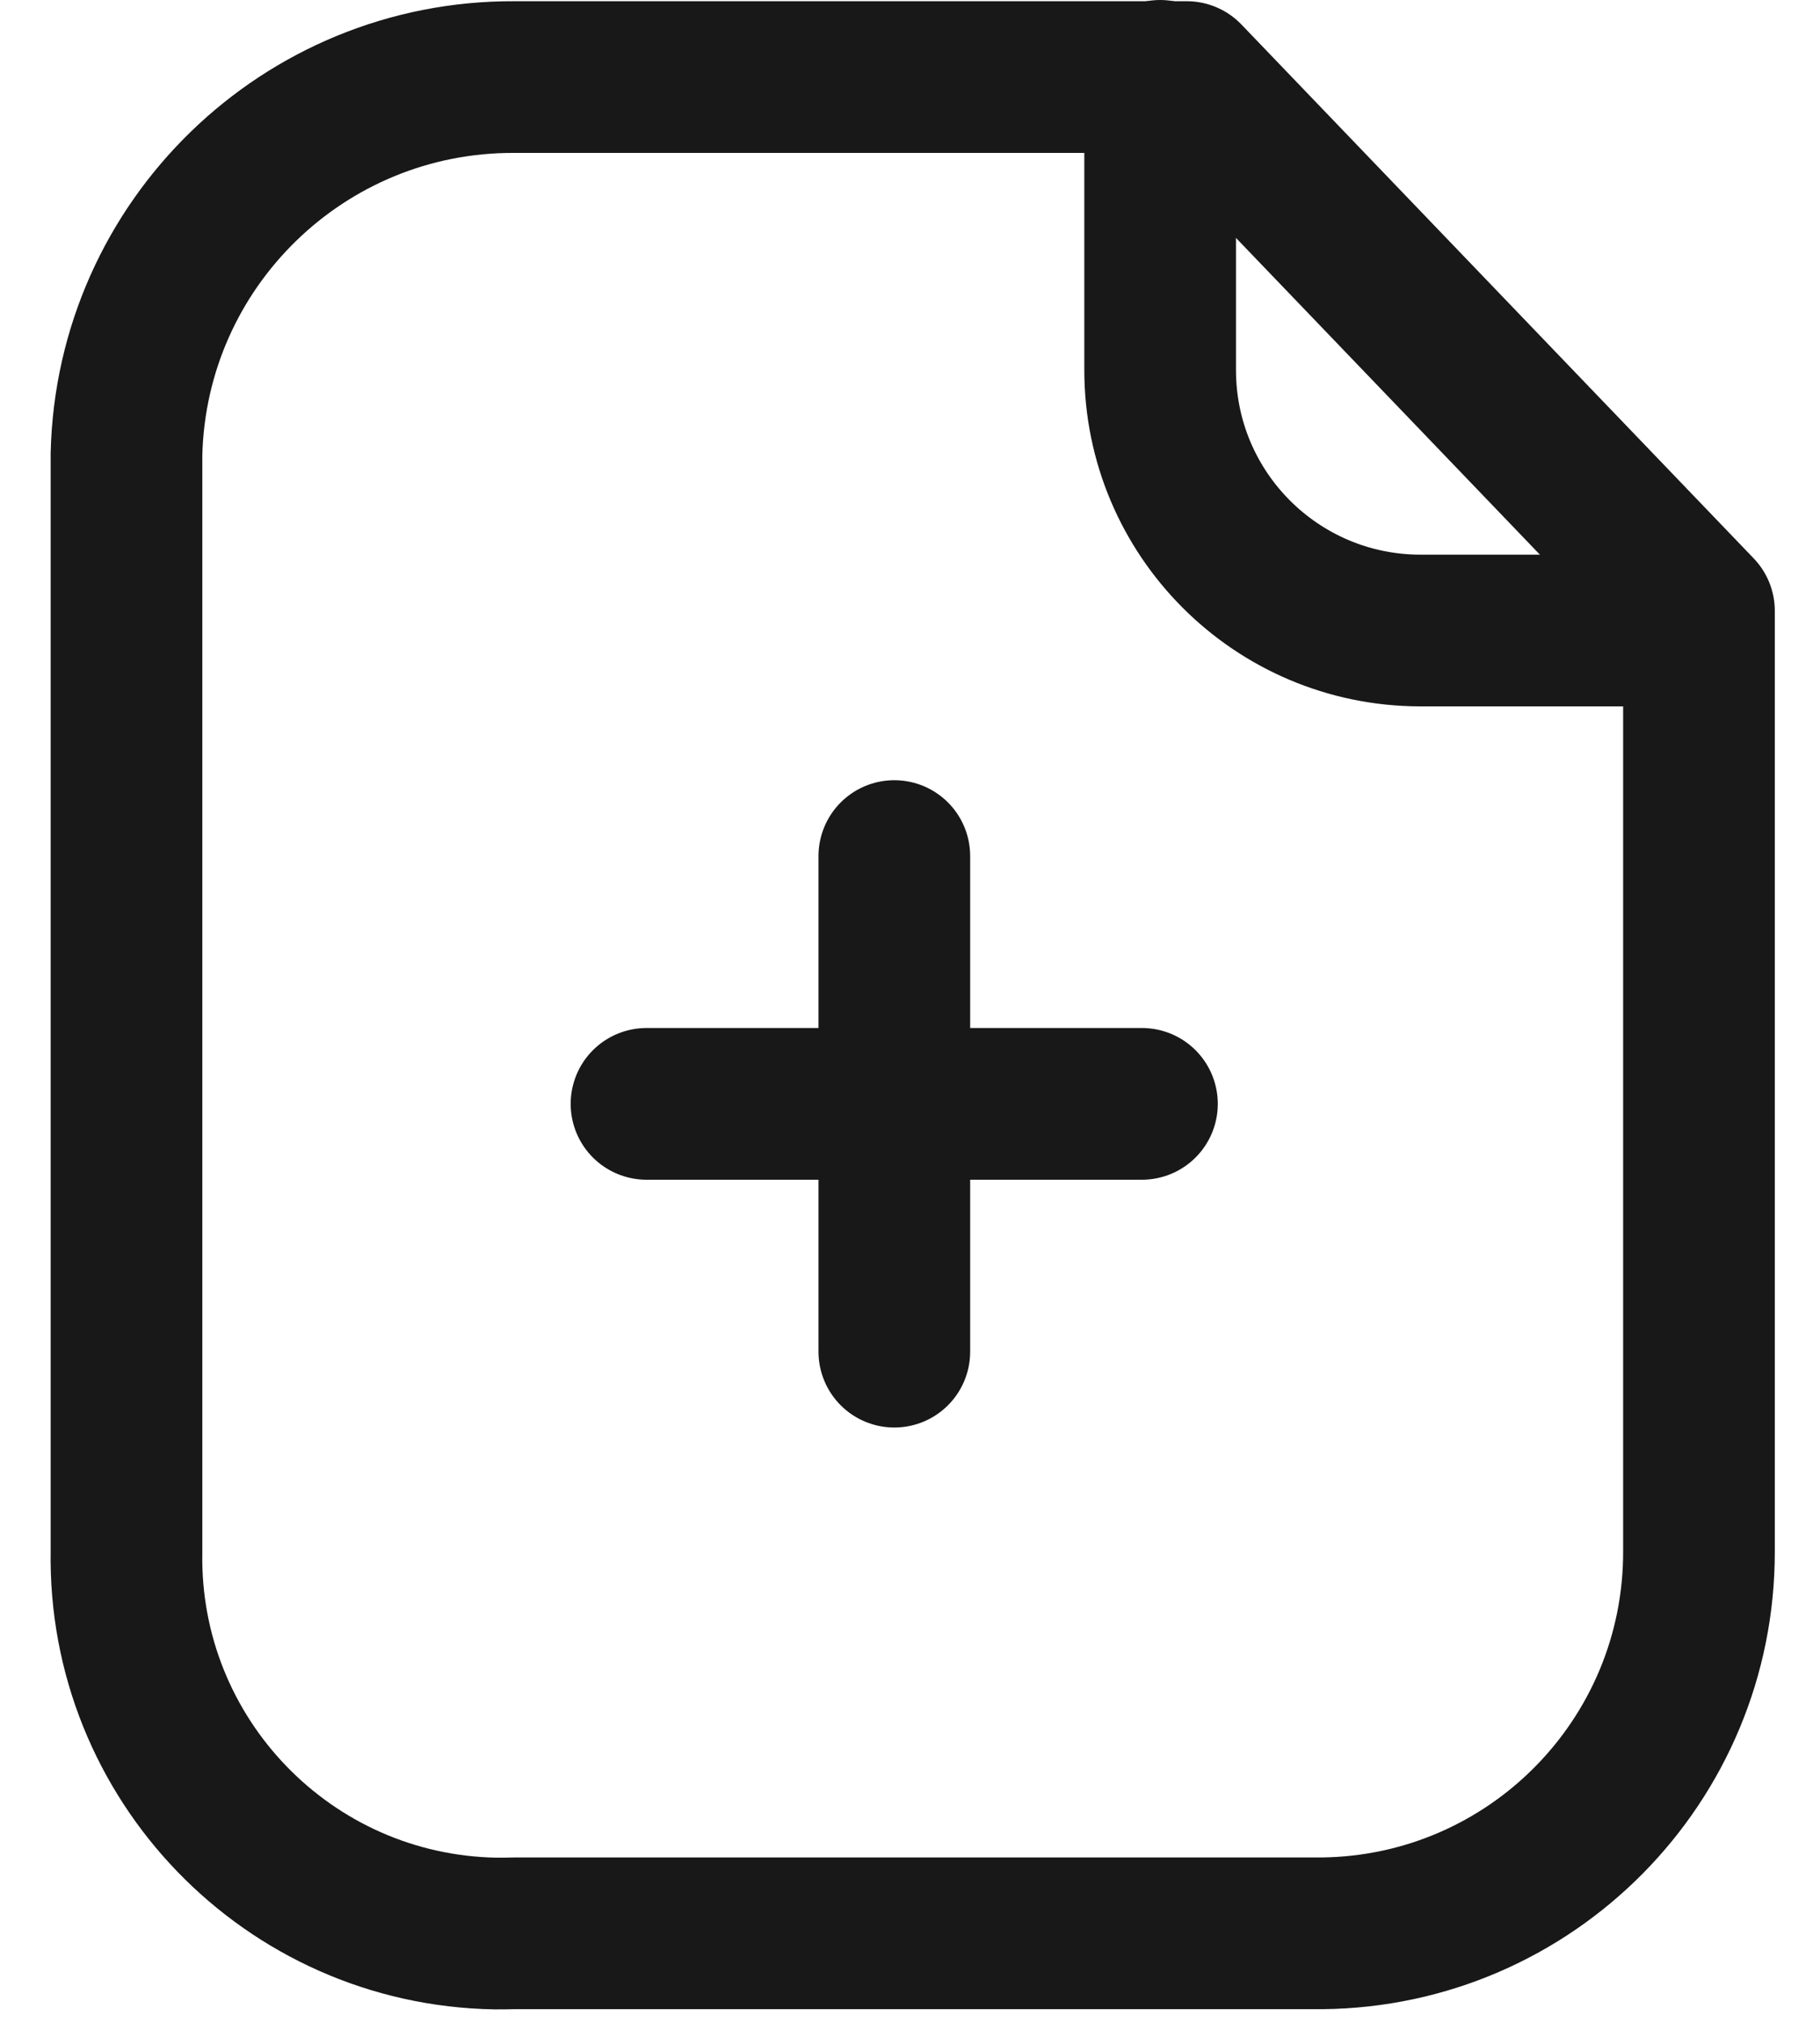 <svg width="18" height="20" viewBox="0 0 18 20" fill="none" xmlns="http://www.w3.org/2000/svg">
<path fill-rule="evenodd" clip-rule="evenodd" d="M11.737 0.762H5.085C3.005 0.754 1.3 2.411 1.251 4.491V15.34C1.216 17.39 2.849 19.081 4.9 19.117C4.961 19.117 5.023 19.117 5.085 19.115H13.073C15.142 19.094 16.806 17.409 16.803 15.34V6.04L11.737 0.762Z" stroke="#181818" stroke-width="1.5" stroke-linecap="round" stroke-linejoin="round"/>
<path d="M11.474 0.75V3.659C11.474 5.079 12.623 6.23 14.043 6.234H16.797" stroke="#181818" stroke-width="1.5" stroke-linecap="round" stroke-linejoin="round"/>
<path d="M11.294 10.914H6.394" stroke="#181818" stroke-width="1.5" stroke-linecap="round" stroke-linejoin="round"/>
<path d="M8.845 13.364V8.464" stroke="#181818" stroke-width="1.5" stroke-linecap="round" stroke-linejoin="round"/>
</svg>
